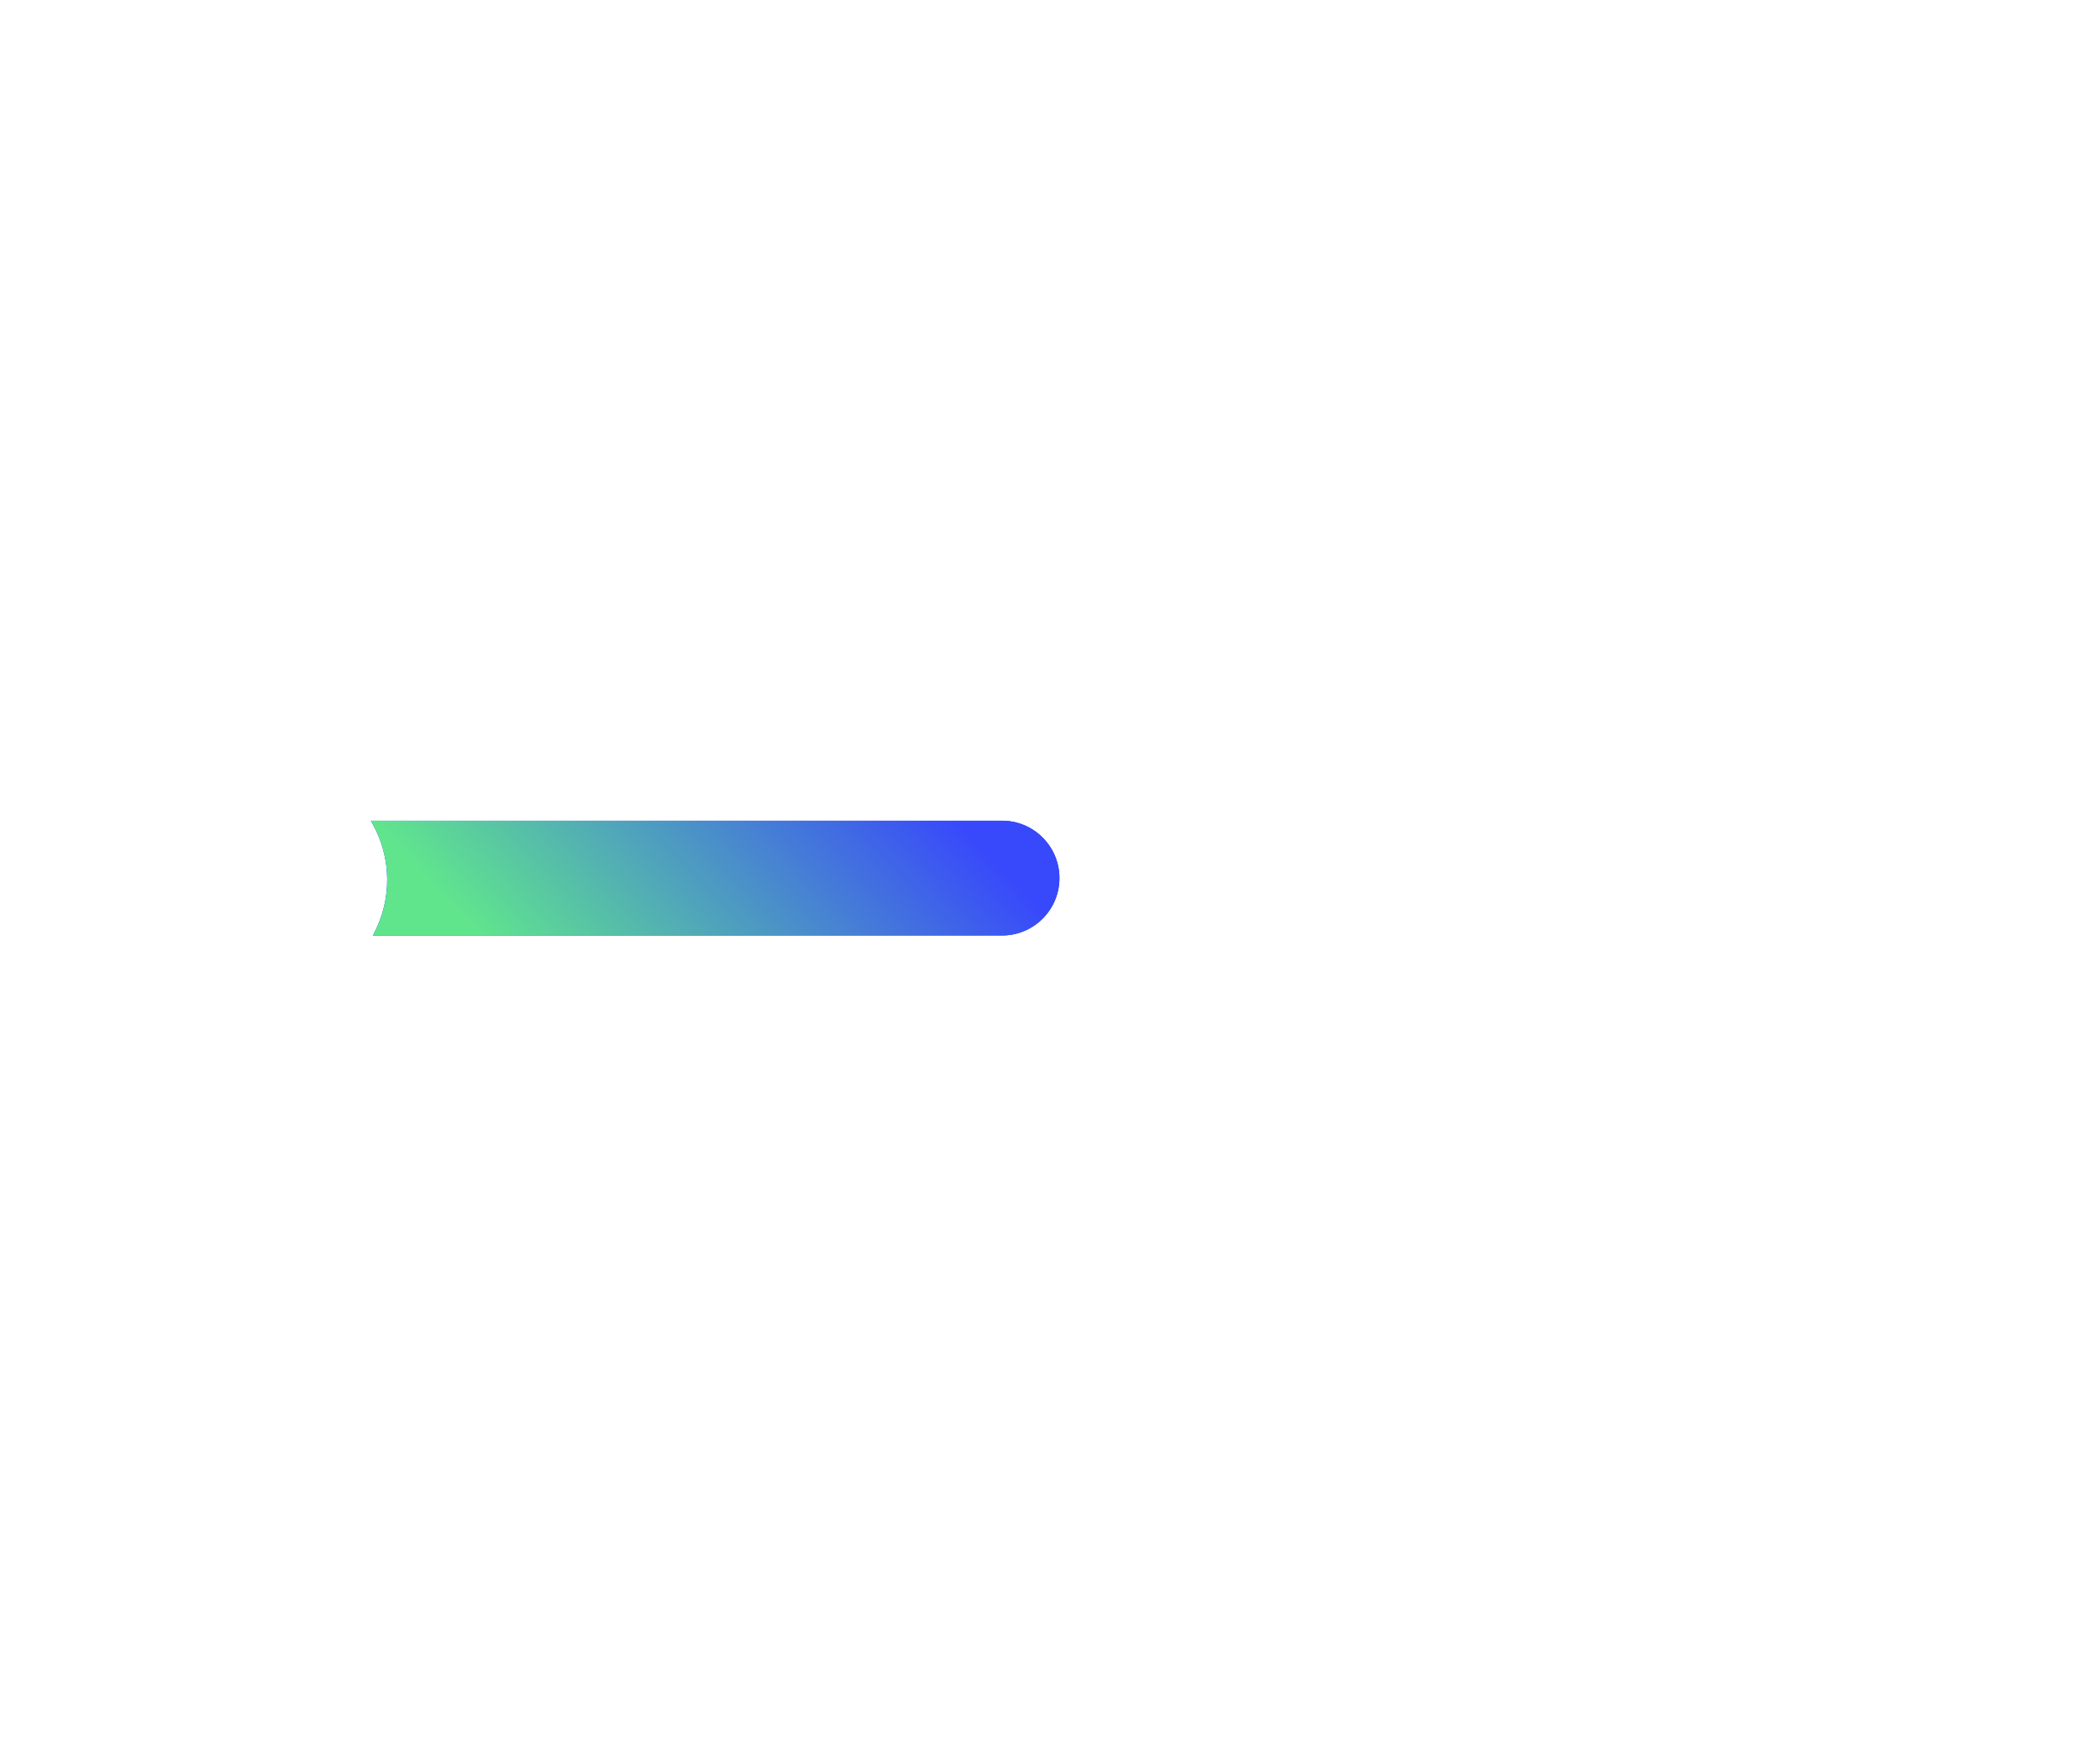<svg width="179" height="150" viewBox="0 0 179 150" fill="none" xmlns="http://www.w3.org/2000/svg">
<g filter="url(#filter0_iiii_303_10)">
<path d="M157.598 65.985C165.578 69.346 165.578 80.654 157.598 84.015L23.569 140.475C15.42 143.907 7.261 135.627 10.812 127.53L32.129 78.929C33.227 76.425 33.227 73.575 32.129 71.071L10.812 22.47C7.261 14.373 15.42 6.093 23.569 9.525L157.598 65.985Z" fill="white"/>
</g>
<path d="M85.413 69.948C88.114 69.948 90.304 72.138 90.304 74.839V74.839C90.304 77.54 88.114 79.73 85.413 79.73L31.782 79.73L31.881 79.542C33.422 76.609 33.374 73.095 31.753 70.206L31.609 69.948L85.413 69.948Z" fill="#0D25FE"/>
<path d="M85.413 69.948C88.114 69.948 90.304 72.138 90.304 74.839V74.839C90.304 77.54 88.114 79.73 85.413 79.73L31.782 79.73L31.881 79.542C33.422 76.609 33.374 73.095 31.753 70.206L31.609 69.948L85.413 69.948Z" fill="url(#paint0_linear_303_10)"/>
<defs>
<filter id="filter0_iiii_303_10" x="9.958" y="2.207" width="153.625" height="154.717" filterUnits="userSpaceOnUse" color-interpolation-filters="sRGB">
<feFlood flood-opacity="0" result="BackgroundImageFix"/>
<feBlend mode="normal" in="SourceGraphic" in2="BackgroundImageFix" result="shape"/>
<feColorMatrix in="SourceAlpha" type="matrix" values="0 0 0 0 0 0 0 0 0 0 0 0 0 0 0 0 0 0 127 0" result="hardAlpha"/>
<feOffset dy="-3.913"/>
<feGaussianBlur stdDeviation="6.522"/>
<feComposite in2="hardAlpha" operator="arithmetic" k2="-1" k3="1"/>
<feColorMatrix type="matrix" values="0 0 0 0 0 0 0 0 0 0 0 0 0 0 0 0 0 0 0.28 0"/>
<feBlend mode="normal" in2="shape" result="effect1_innerShadow_303_10"/>
<feColorMatrix in="SourceAlpha" type="matrix" values="0 0 0 0 0 0 0 0 0 0 0 0 0 0 0 0 0 0 127 0" result="hardAlpha"/>
<feOffset dy="-6.522"/>
<feGaussianBlur stdDeviation="11.775"/>
<feComposite in2="hardAlpha" operator="arithmetic" k2="-1" k3="1"/>
<feColorMatrix type="matrix" values="0 0 0 0 0 0 0 0 0 0 0 0 0 0 0 0 0 0 0.55 0"/>
<feBlend mode="normal" in2="effect1_innerShadow_303_10" result="effect2_innerShadow_303_10"/>
<feColorMatrix in="SourceAlpha" type="matrix" values="0 0 0 0 0 0 0 0 0 0 0 0 0 0 0 0 0 0 127 0" result="hardAlpha"/>
<feOffset dy="15.652"/>
<feGaussianBlur stdDeviation="7.966"/>
<feComposite in2="hardAlpha" operator="arithmetic" k2="-1" k3="1"/>
<feColorMatrix type="matrix" values="0 0 0 0 0 0 0 0 0 0 0 0 0 0 0 0 0 0 0.31 0"/>
<feBlend mode="normal" in2="effect2_innerShadow_303_10" result="effect3_innerShadow_303_10"/>
<feColorMatrix in="SourceAlpha" type="matrix" values="0 0 0 0 0 0 0 0 0 0 0 0 0 0 0 0 0 0 127 0" result="hardAlpha"/>
<feOffset dy="3.841"/>
<feGaussianBlur stdDeviation="1.991"/>
<feComposite in2="hardAlpha" operator="arithmetic" k2="-1" k3="1"/>
<feColorMatrix type="matrix" values="0 0 0 0 0 0 0 0 0 0 0 0 0 0 0 0 0 0 0.55 0"/>
<feBlend mode="normal" in2="effect3_innerShadow_303_10" result="effect4_innerShadow_303_10"/>
</filter>
<linearGradient id="paint0_linear_303_10" x1="31.609" y1="69.783" x2="58.404" y2="44.916" gradientUnits="userSpaceOnUse">
<stop stop-color="#60E58D"/>
<stop offset="1" stop-color="#3849FB"/>
</linearGradient>
</defs>
</svg>
